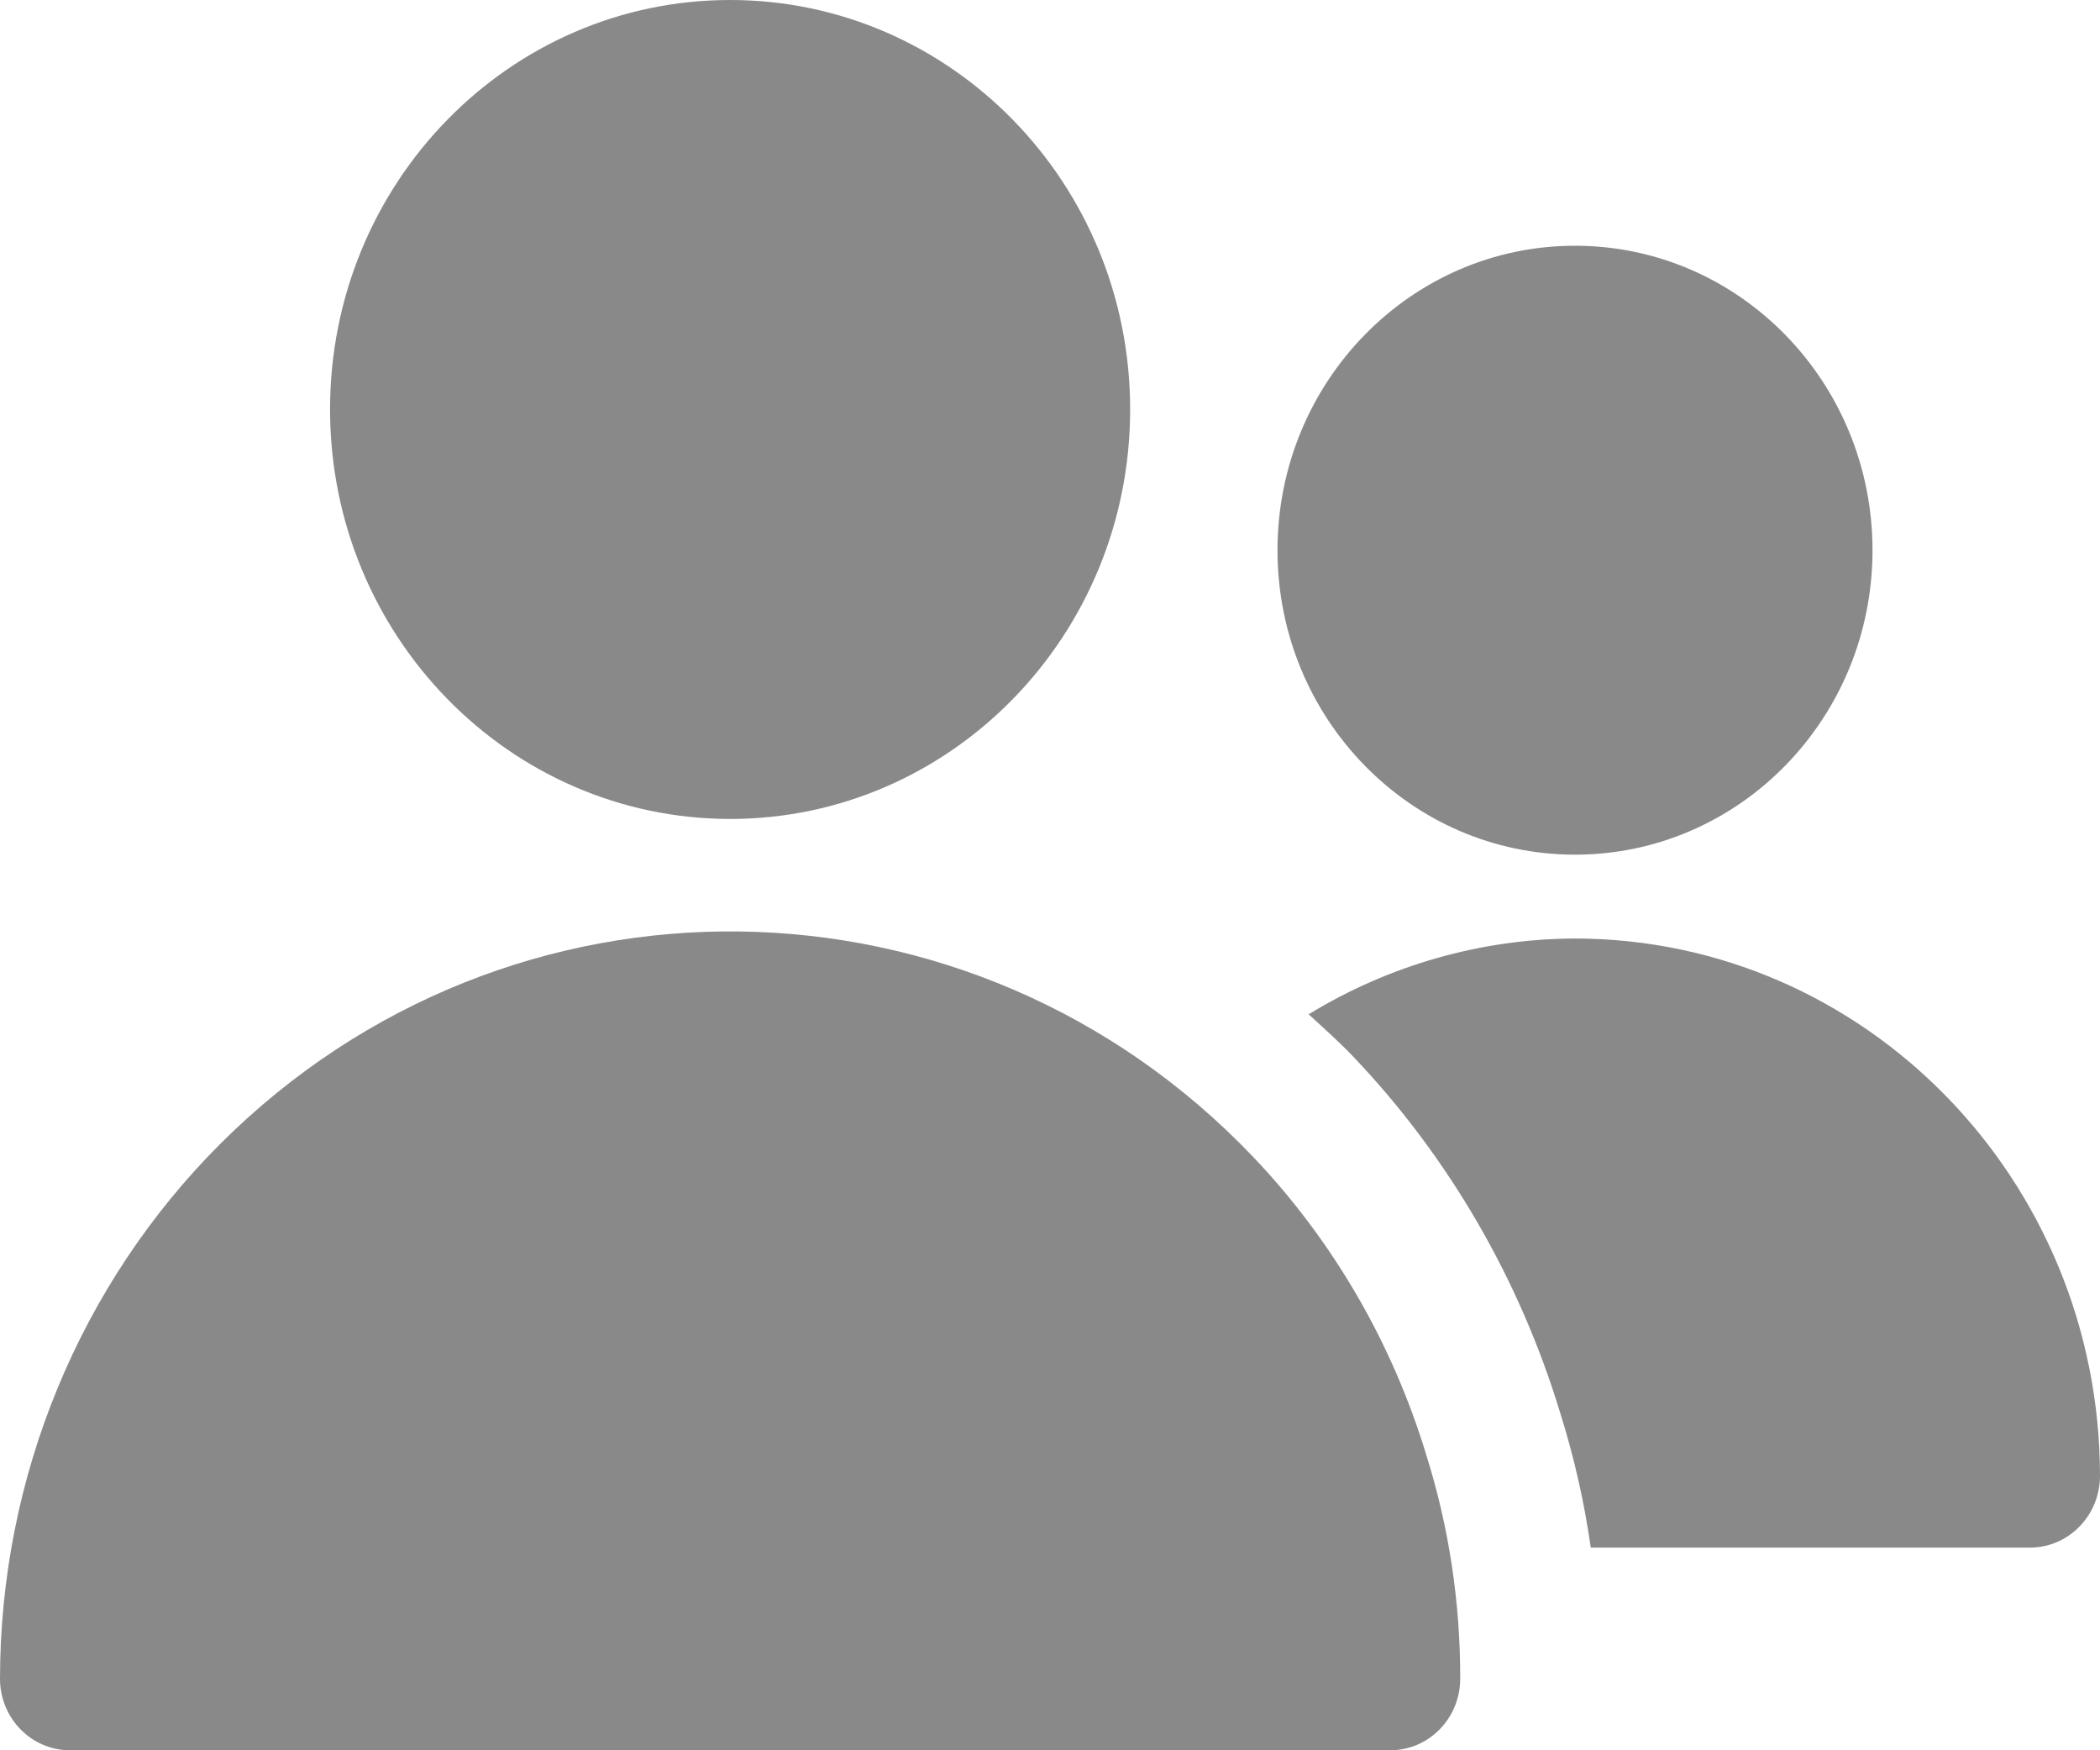 <svg width="12" height="10" viewBox="0 0 12 10" fill="none" xmlns="http://www.w3.org/2000/svg">
<g clip-path="url(#clip0_698_1188)">
<path d="M4.172 4.679C5.434 4.679 6.458 3.631 6.458 2.339C6.458 1.047 5.434 0 4.172 0C2.909 0 1.886 1.047 1.886 2.339V2.34C1.887 3.631 2.91 4.678 4.172 4.679Z" fill="#898989"/>
<path d="M7.162 6.611C5.553 4.922 2.91 4.888 1.26 6.534C0.455 7.338 0.001 8.44 0 9.591C0 9.817 0.179 10 0.4 10H7.944C8.165 10 8.344 9.817 8.344 9.591C8.345 9.157 8.28 8.725 8.15 8.312C7.956 7.673 7.618 7.09 7.162 6.611Z" fill="#898989"/>
<path d="M9 4.883C9.939 4.883 10.7 4.104 10.7 3.144C10.7 2.183 9.939 1.404 9 1.404C8.061 1.404 7.3 2.183 7.3 3.144C7.3 4.104 8.061 4.883 9 4.883Z" fill="#898989"/>
<path d="M9 5.362C8.464 5.364 7.938 5.514 7.478 5.795C7.564 5.874 7.652 5.952 7.734 6.038C8.279 6.611 8.683 7.308 8.915 8.071C8.994 8.322 9.053 8.58 9.09 8.842H11.6C11.821 8.842 12 8.658 12 8.432C11.998 6.738 10.656 5.364 9 5.362Z" fill="#898989"/>
</g>
<defs>
<clipPath id="clip0_698_1188">
<rect width="12" height="10" fill="white"/>
</clipPath>
</defs>
</svg>
